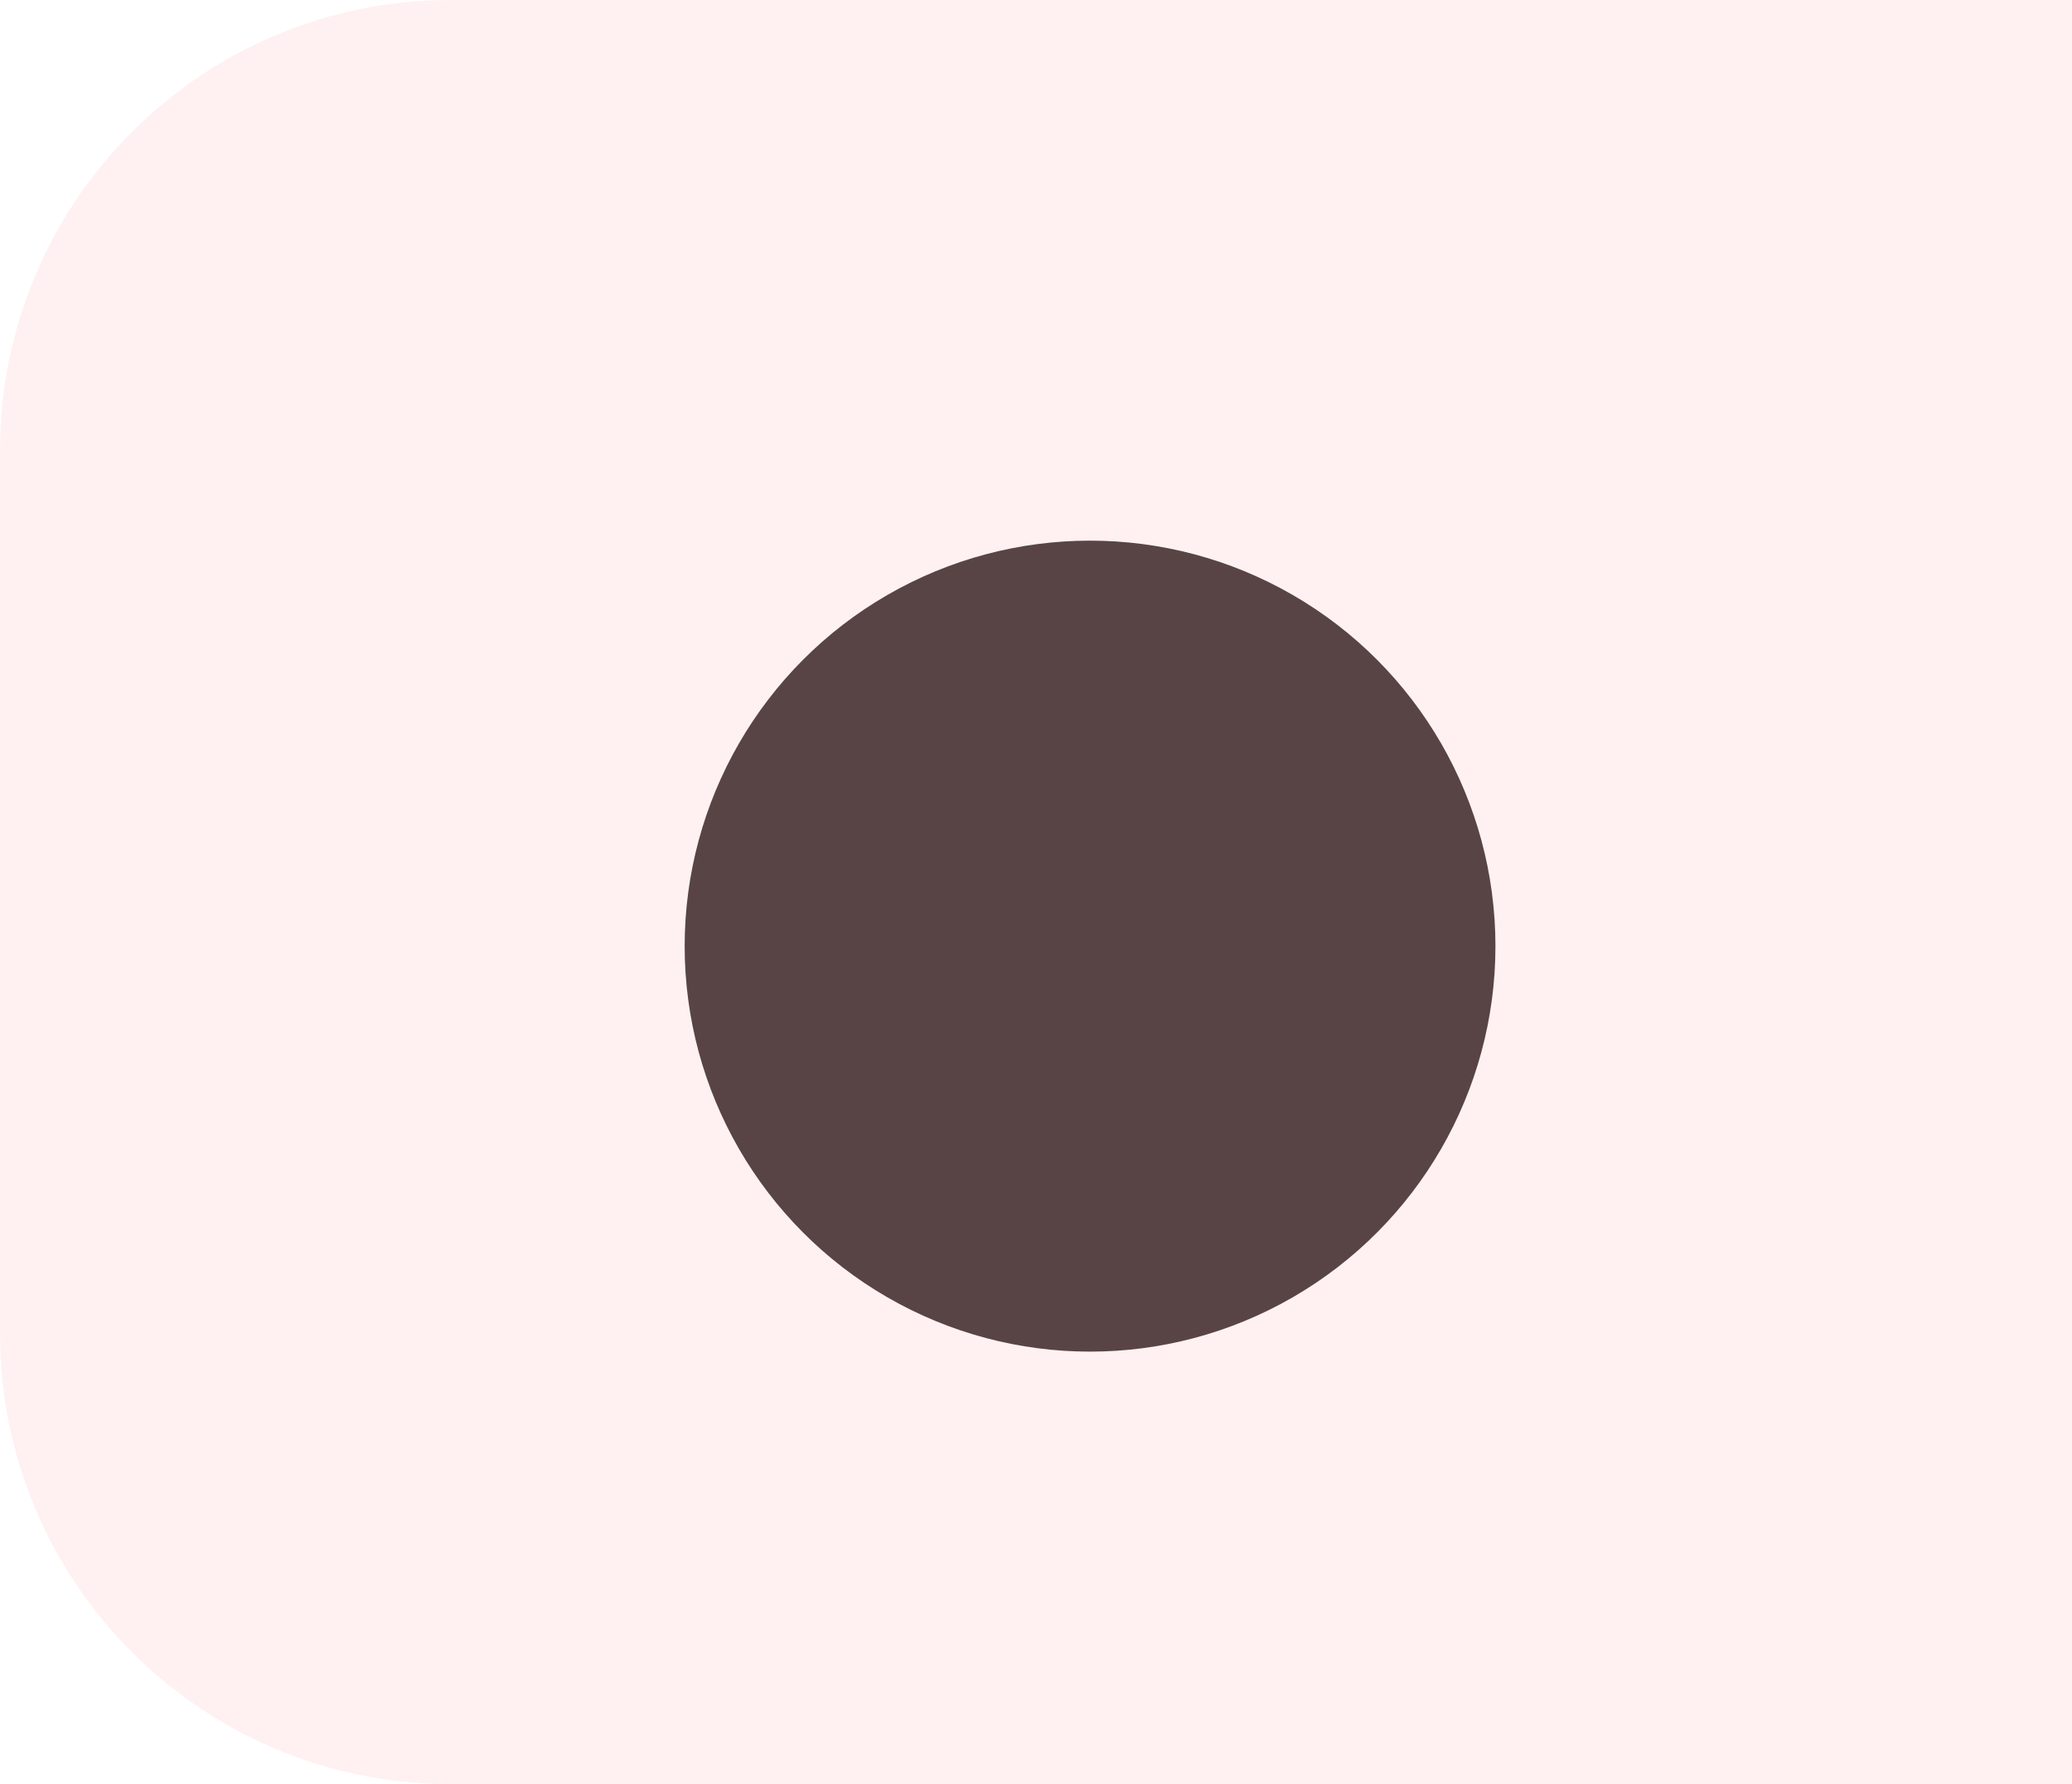 <svg width="115" height="99" viewBox="0 0 115 99" fill="none" xmlns="http://www.w3.org/2000/svg">
<g id="nav_item_4p1">
<path id="Rectangle 12" d="M0 25C0 11.193 11.193 0 25 0H115V99H25C11.193 99 0 87.807 0 74V25Z" fill="#FFE4E4" fill-opacity="0.5"/>
<g id="Ellipse 23" filter="url(#filter0_d_219_344)">
<circle cx="60.5" cy="46.5" r="22.5" fill="#584444"/>
</g>
</g>
<defs>
<filter id="filter0_d_219_344" x="32" y="24" width="57" height="57" filterUnits="userSpaceOnUse" color-interpolation-filters="sRGB">
<feFlood flood-opacity="0" result="BackgroundImageFix"/>
<feColorMatrix in="SourceAlpha" type="matrix" values="0 0 0 0 0 0 0 0 0 0 0 0 0 0 0 0 0 0 127 0" result="hardAlpha"/>
<feOffset dy="6"/>
<feGaussianBlur stdDeviation="3"/>
<feComposite in2="hardAlpha" operator="out"/>
<feColorMatrix type="matrix" values="0 0 0 0 0 0 0 0 0 0 0 0 0 0 0 0 0 0 0.55 0"/>
<feBlend mode="normal" in2="BackgroundImageFix" result="effect1_dropShadow_219_344"/>
<feBlend mode="normal" in="SourceGraphic" in2="effect1_dropShadow_219_344" result="shape"/>
</filter>
</defs>
</svg>

